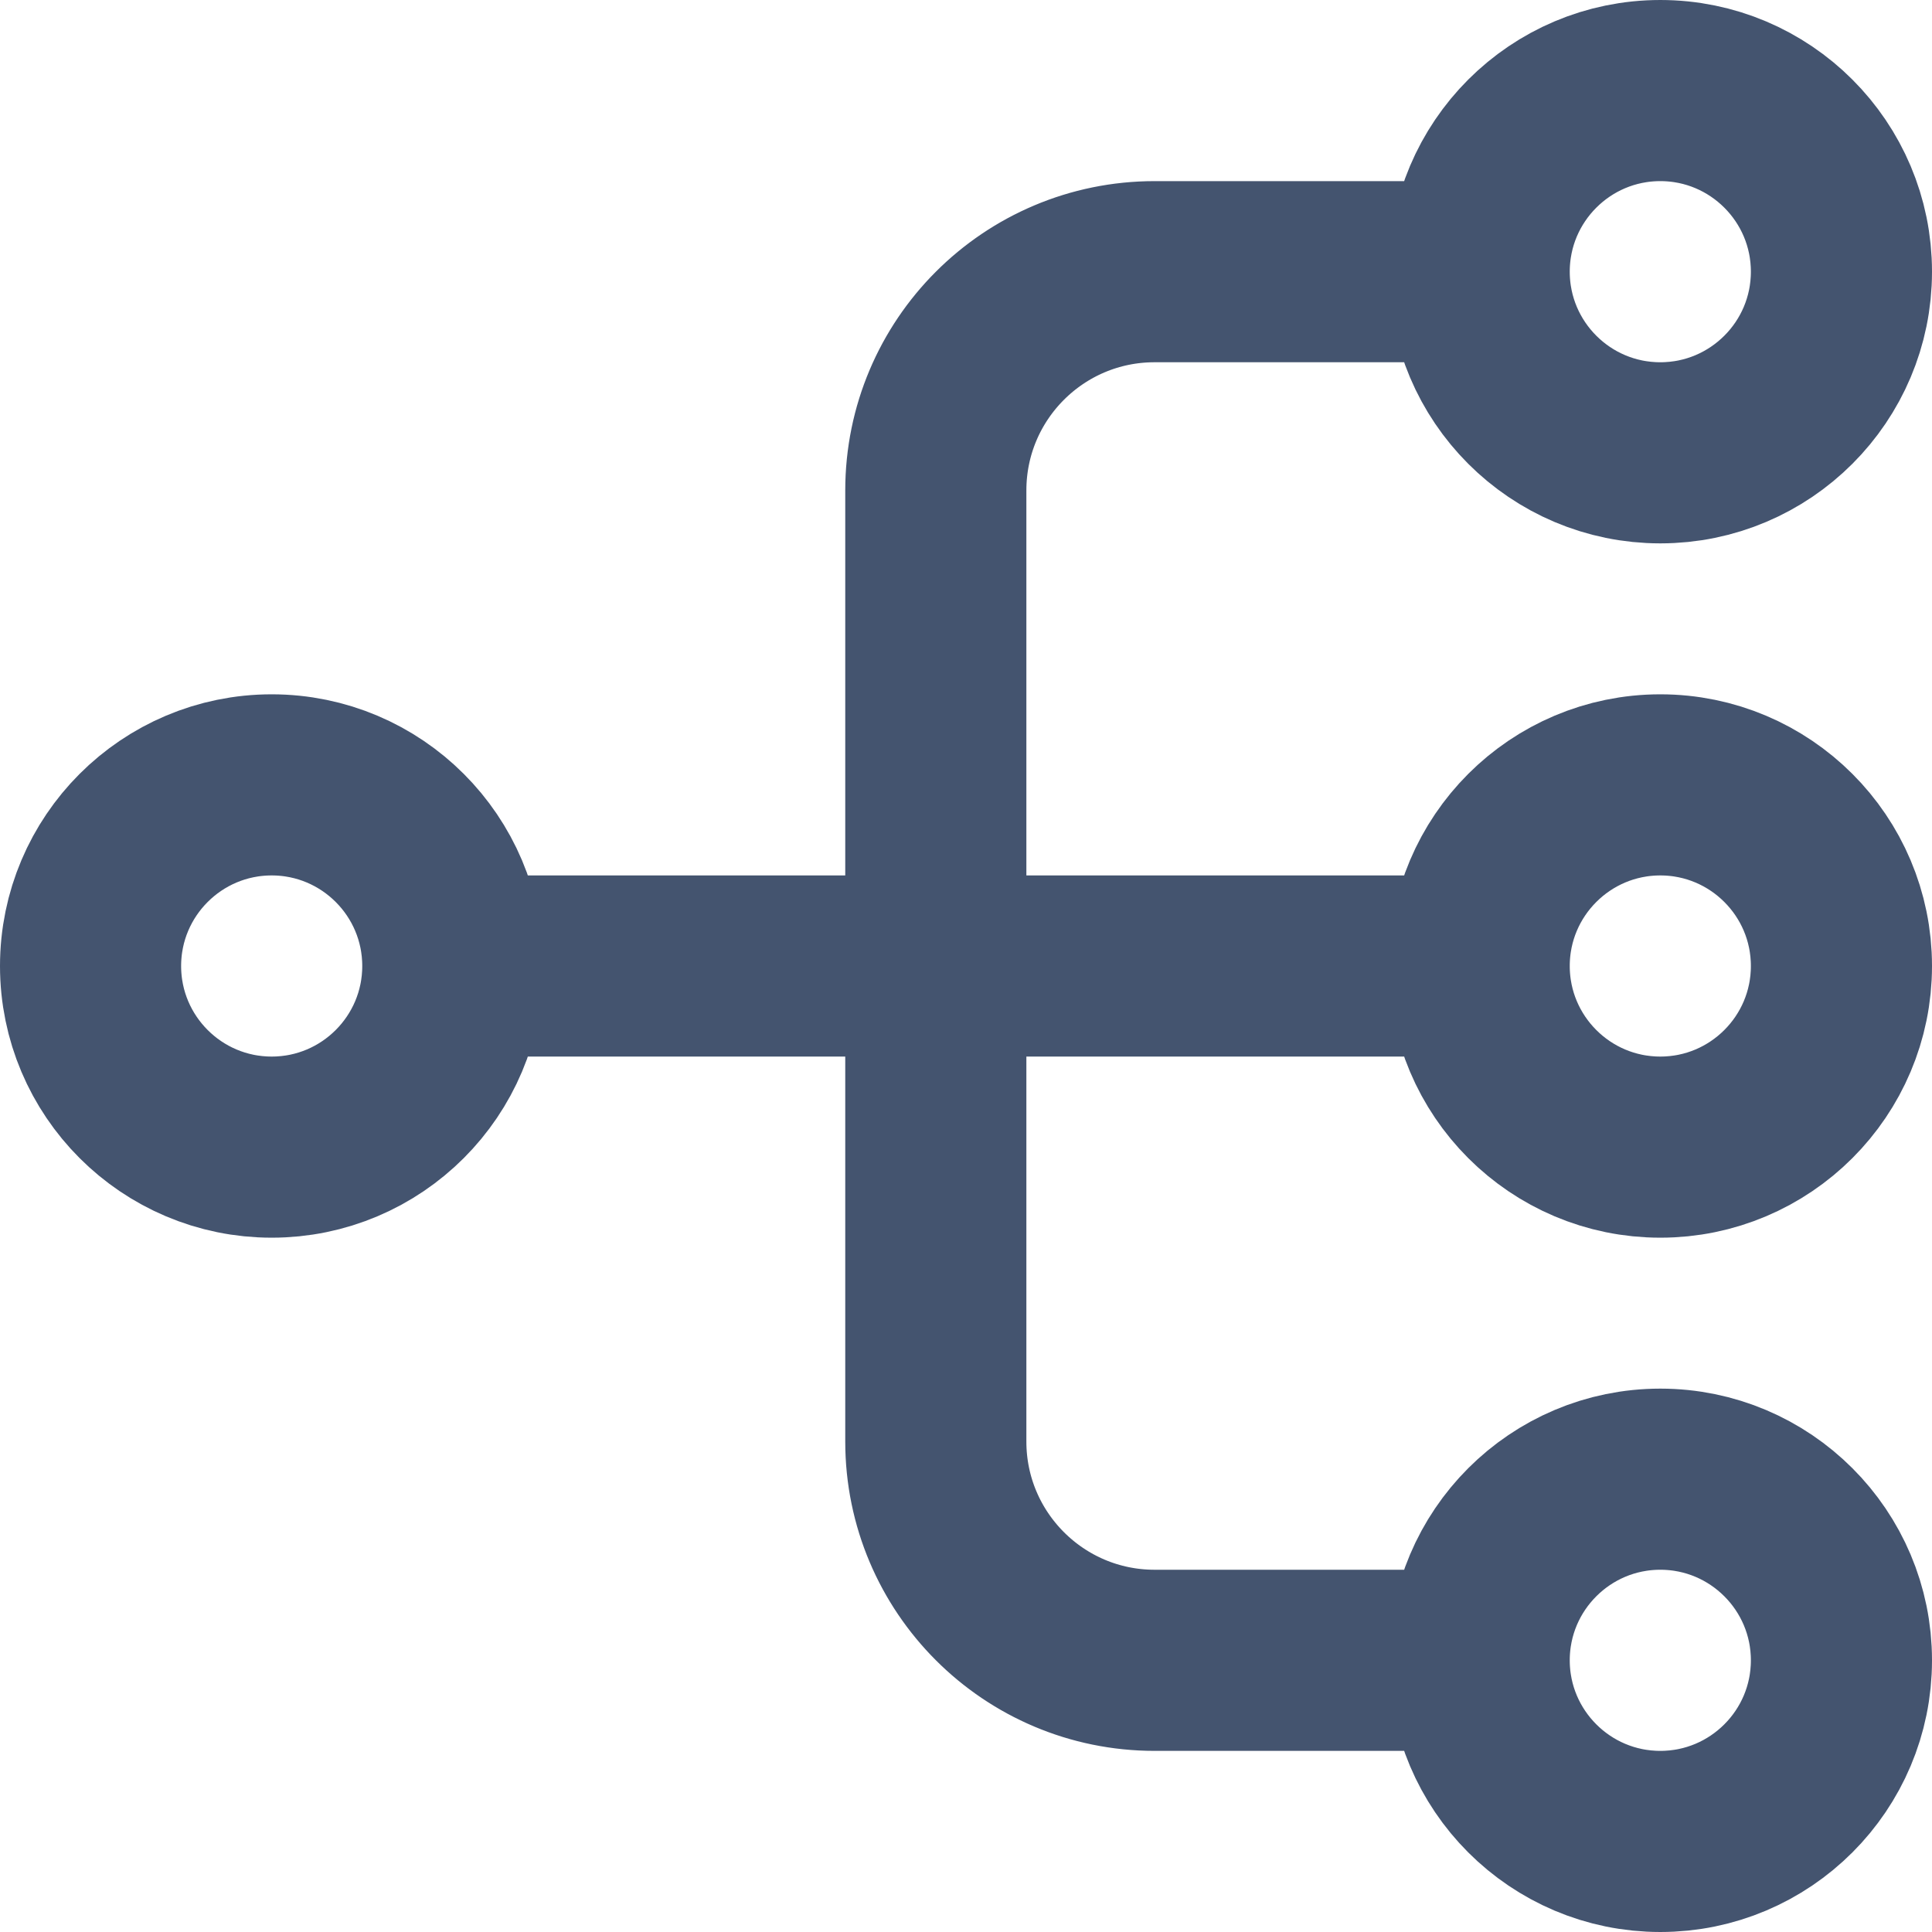 <svg width="16" height="16" viewBox="0 0 16 16" fill="none" xmlns="http://www.w3.org/2000/svg">
<path d="M3.75 8H7.75M3.75 8C3.75 8.828 3.078 9.5 2.25 9.5C1.422 9.5 0.75 8.828 0.75 8C0.75 7.172 1.422 6.5 2.25 6.5C3.078 6.5 3.75 7.172 3.75 8ZM12.25 8H7.75M12.25 8C12.25 8.828 12.922 9.5 13.75 9.5C14.578 9.5 15.25 8.828 15.25 8C15.25 7.172 14.578 6.5 13.75 6.5C12.922 6.5 12.25 7.172 12.25 8ZM12.25 13.75H9.562C8.561 13.75 7.75 12.938 7.75 11.938V8M12.25 13.75C12.25 14.578 12.922 15.25 13.75 15.25C14.578 15.25 15.25 14.578 15.25 13.75C15.25 12.922 14.578 12.25 13.75 12.25C12.922 12.25 12.25 12.922 12.25 13.75ZM12.25 2.25H9.562C8.561 2.25 7.75 3.061 7.75 4.062V8M12.25 2.25C12.25 3.078 12.922 3.75 13.75 3.75C14.578 3.75 15.25 3.078 15.25 2.25C15.25 1.422 14.578 0.75 13.75 0.75C12.922 0.75 12.25 1.422 12.25 2.25Z" stroke="#44546F" stroke-width="1.5" stroke-linejoin="round"/>
</svg>
